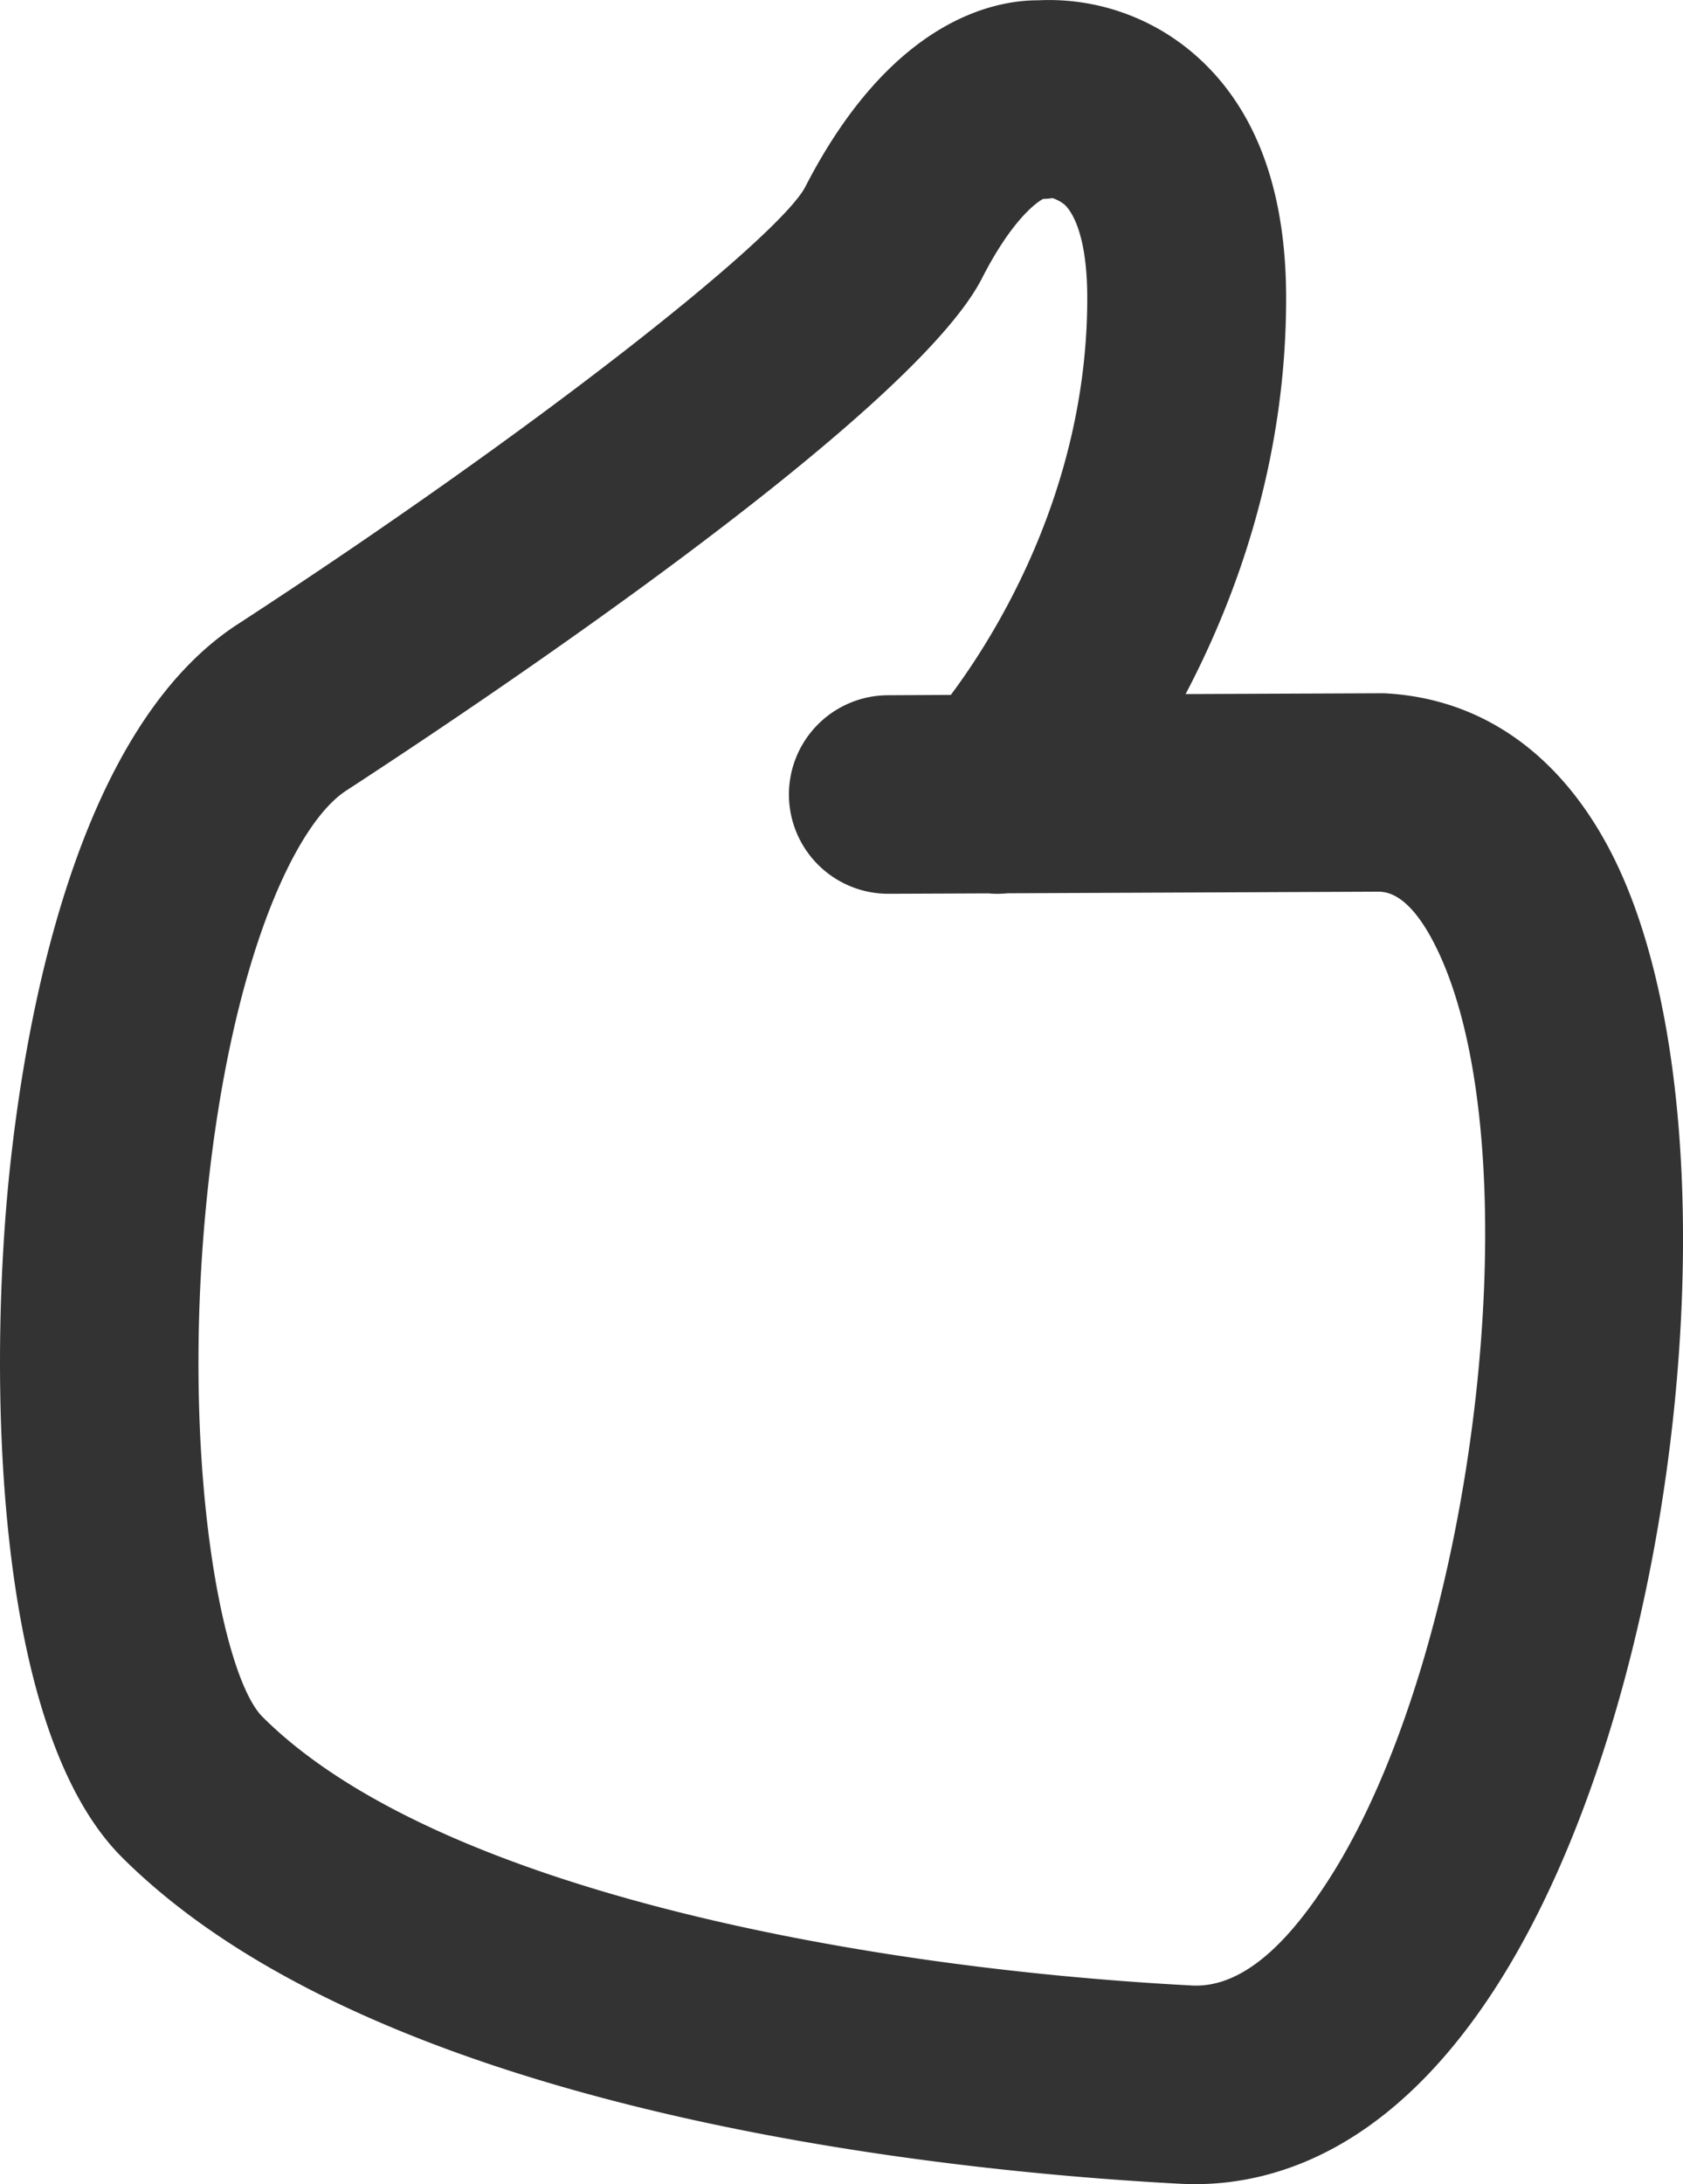 <svg width="37" height="48" fill="none" xmlns="http://www.w3.org/2000/svg"><path fill-rule="evenodd" clip-rule="evenodd" d="M22.554 4.348h.004-.004zm.004 0a.007.007 0 00.005.002l-.005-.002zm.007.002h.002-.002zm.004 0h.002-.002zm.363.022c-.216.113-.747.573-1.344 1.745-1.54 3.006-11.09 9.378-13.98 11.26-1.135.74-2.521 3.763-3.05 8.848-.602 5.776.301 10.595 1.215 11.507 3.762 3.752 13.001 5.508 20.395 5.9 1.265.092 2.315-1.203 3.014-2.279 3.31-5.091 4.583-16.269 2.348-20.62-.566-1.105-1.051-1.13-1.21-1.137l-8.166.035c-.14.013-.282.017-.42.002l-2.195.009h-.009a2.184 2.184 0 01-2.186-2.173 2.183 2.183 0 012.178-2.19l1.381-.007c1-1.337 3-4.544 3-8.719 0-1.498-.387-1.957-.505-2.061a.863.863 0 00-.258-.138c-.072.009-.14.016-.208.018zM26.268 48c-.114 0-.223-.004-.33-.009-5.102-.27-17.581-1.514-23.256-7.174C-.206 37.933-.232 30.006.207 25.774c.367-3.521 1.506-9.769 5.01-12.05 6.695-4.357 11.854-8.48 12.477-9.599C19.583.441 21.846.007 22.81.007h.01a4.88 4.88 0 013.474 1.217c1.316 1.163 1.981 2.954 1.981 5.33 0 3.566-1.08 6.55-2.21 8.699l4.353-.018c2.16.103 3.895 1.346 5.006 3.508 2.93 5.709 1.607 18.553-2.573 24.984C30.588 47.208 28.078 48 26.268 48z" fill="#333"/></svg>